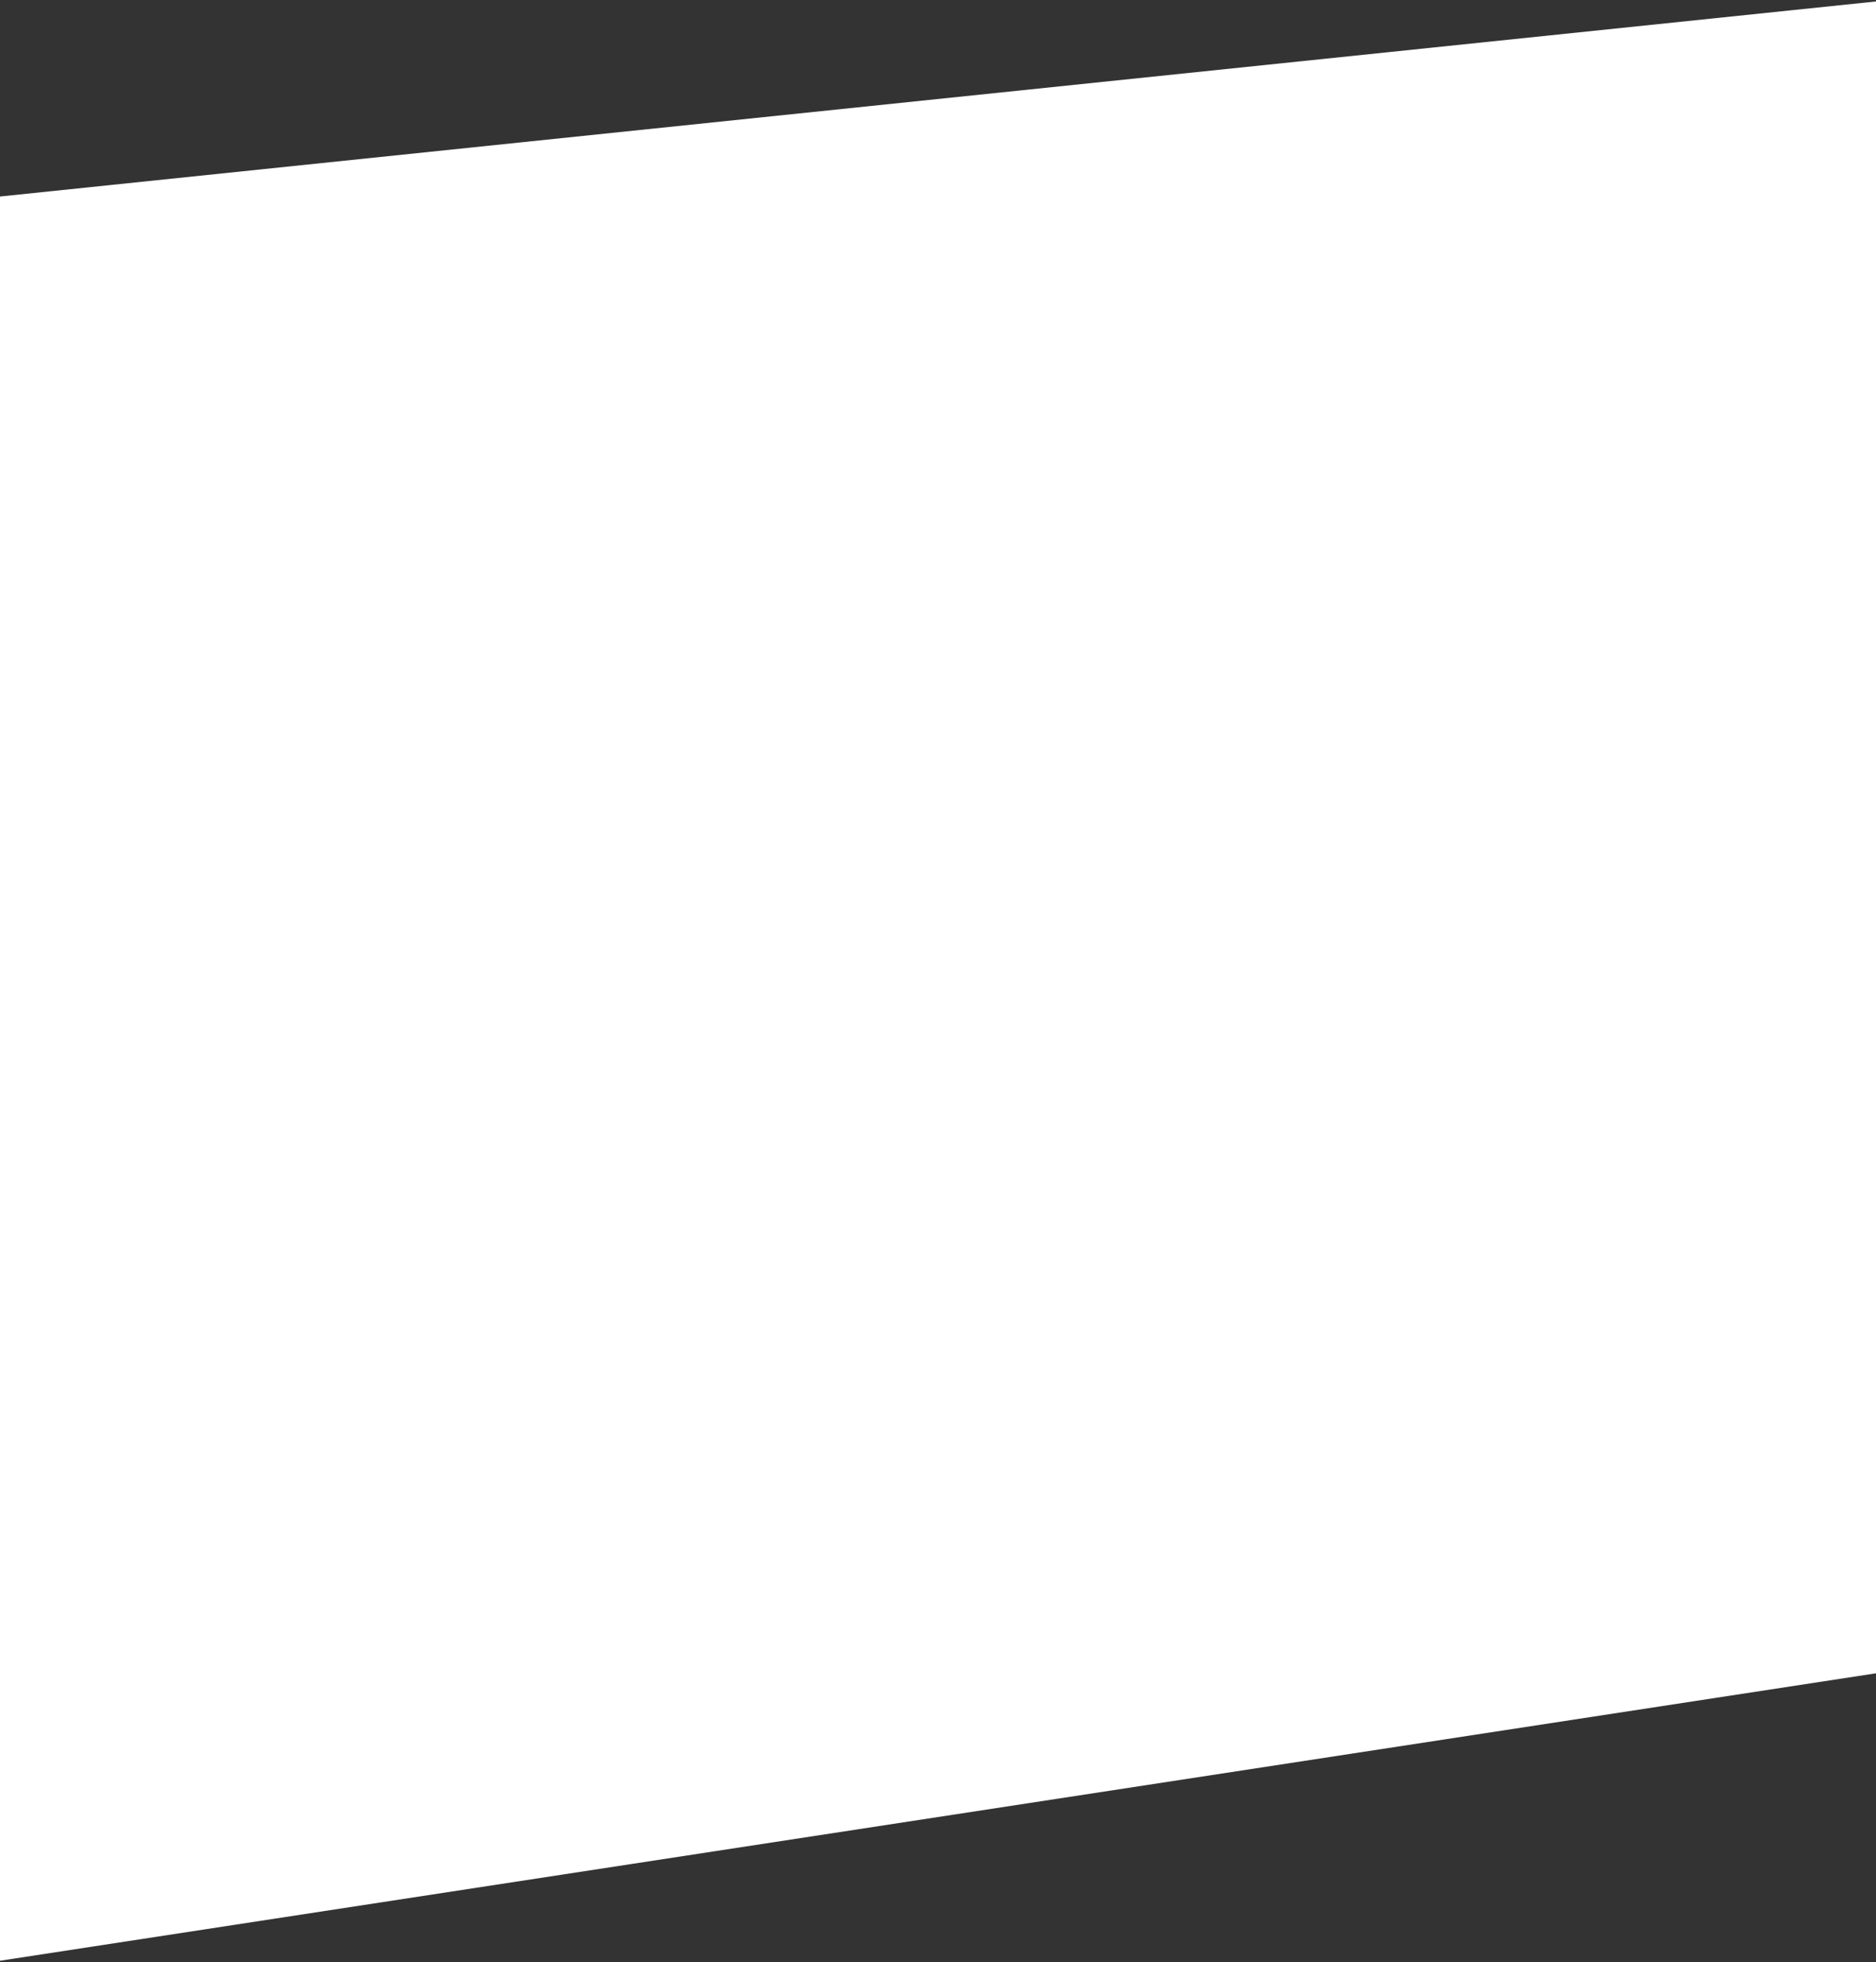 <svg width="640" height="669" viewBox="0 0 640 669" fill="none" xmlns="http://www.w3.org/2000/svg">
<rect x="0" y="0" width="640" height="669" fill="#333333" stroke="none"/>
<path d="M0 67L640 0.5V570.5L0 668.5V67Z" fill="white"/>
</svg>
